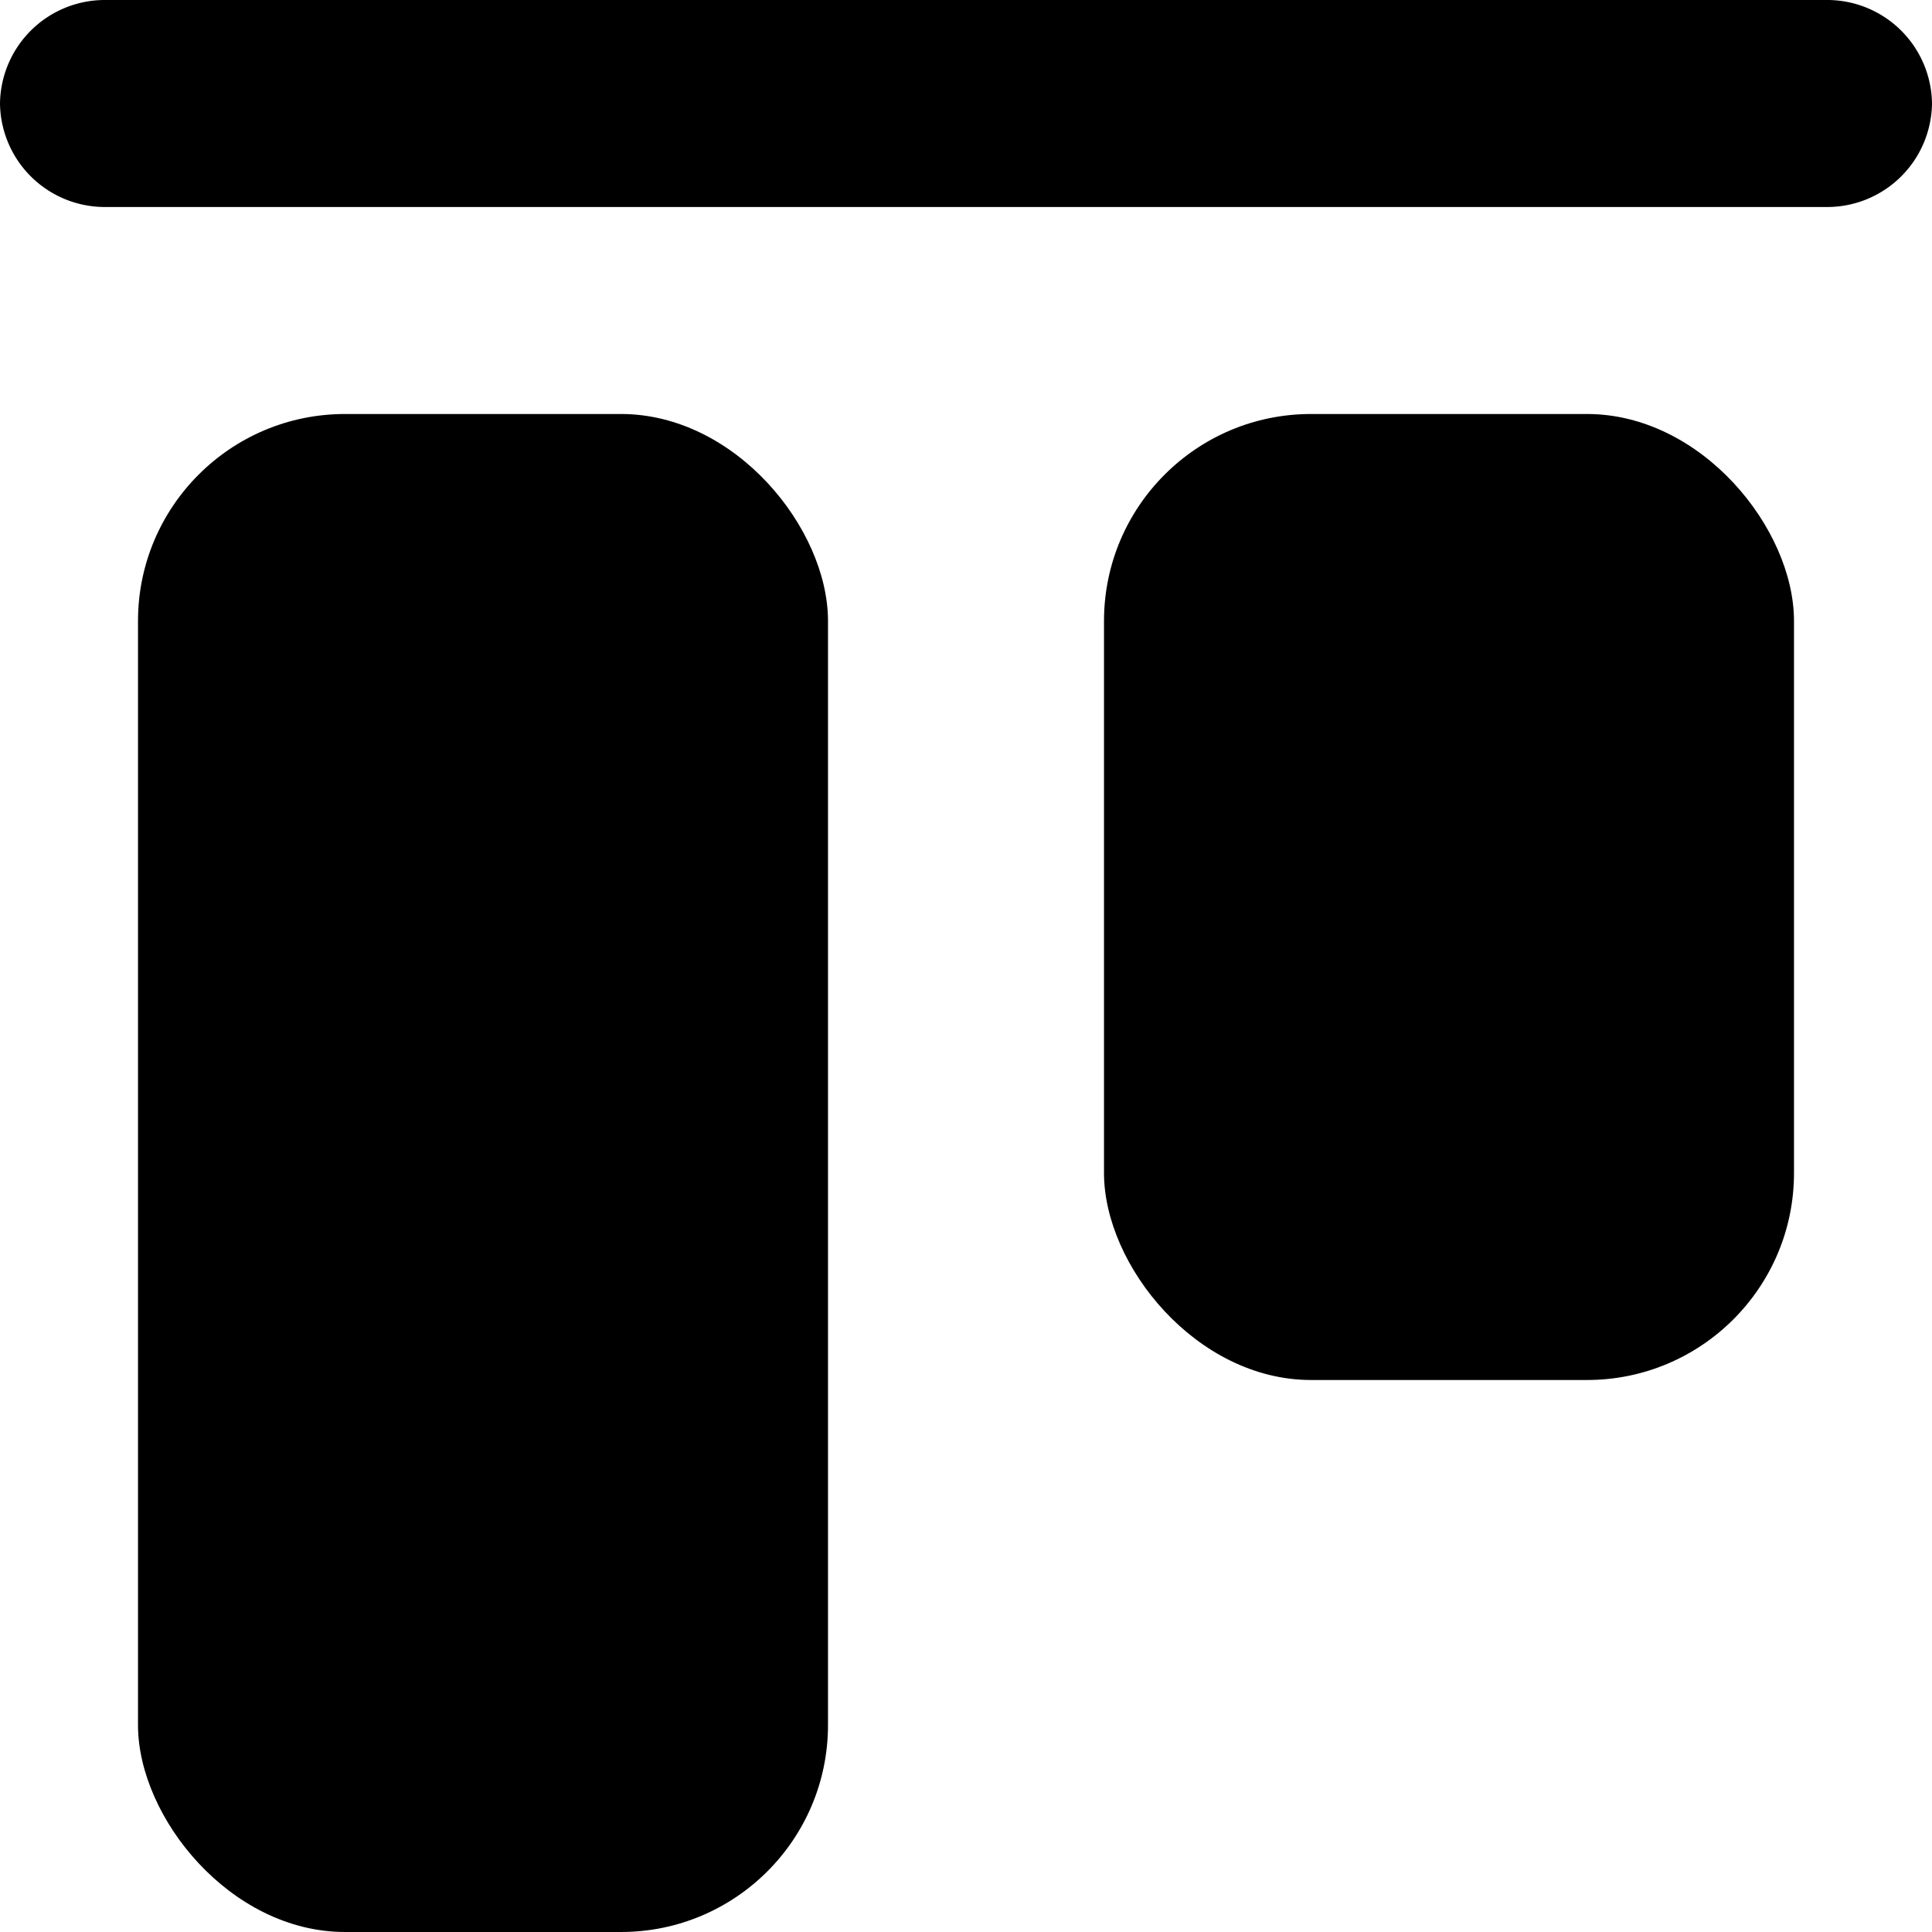 <svg xmlns="http://www.w3.org/2000/svg" viewBox="0 0 14 14">
  <g>
    <path d="M13.25,0H.75A.76.76,0,0,0,0,.75a.76.76,0,0,0,.75.75h12.5A.76.76,0,0,0,14,.75.76.76,0,0,0,13.25,0Z" style="fill: #000001"/>
    <rect x="8" y="3" width="5" height="7" rx="1.5" style="fill: #000001"/>
    <rect x="1" y="3" width="5" height="11" rx="1.5" style="fill: #000001"/>
  </g>
</svg>

